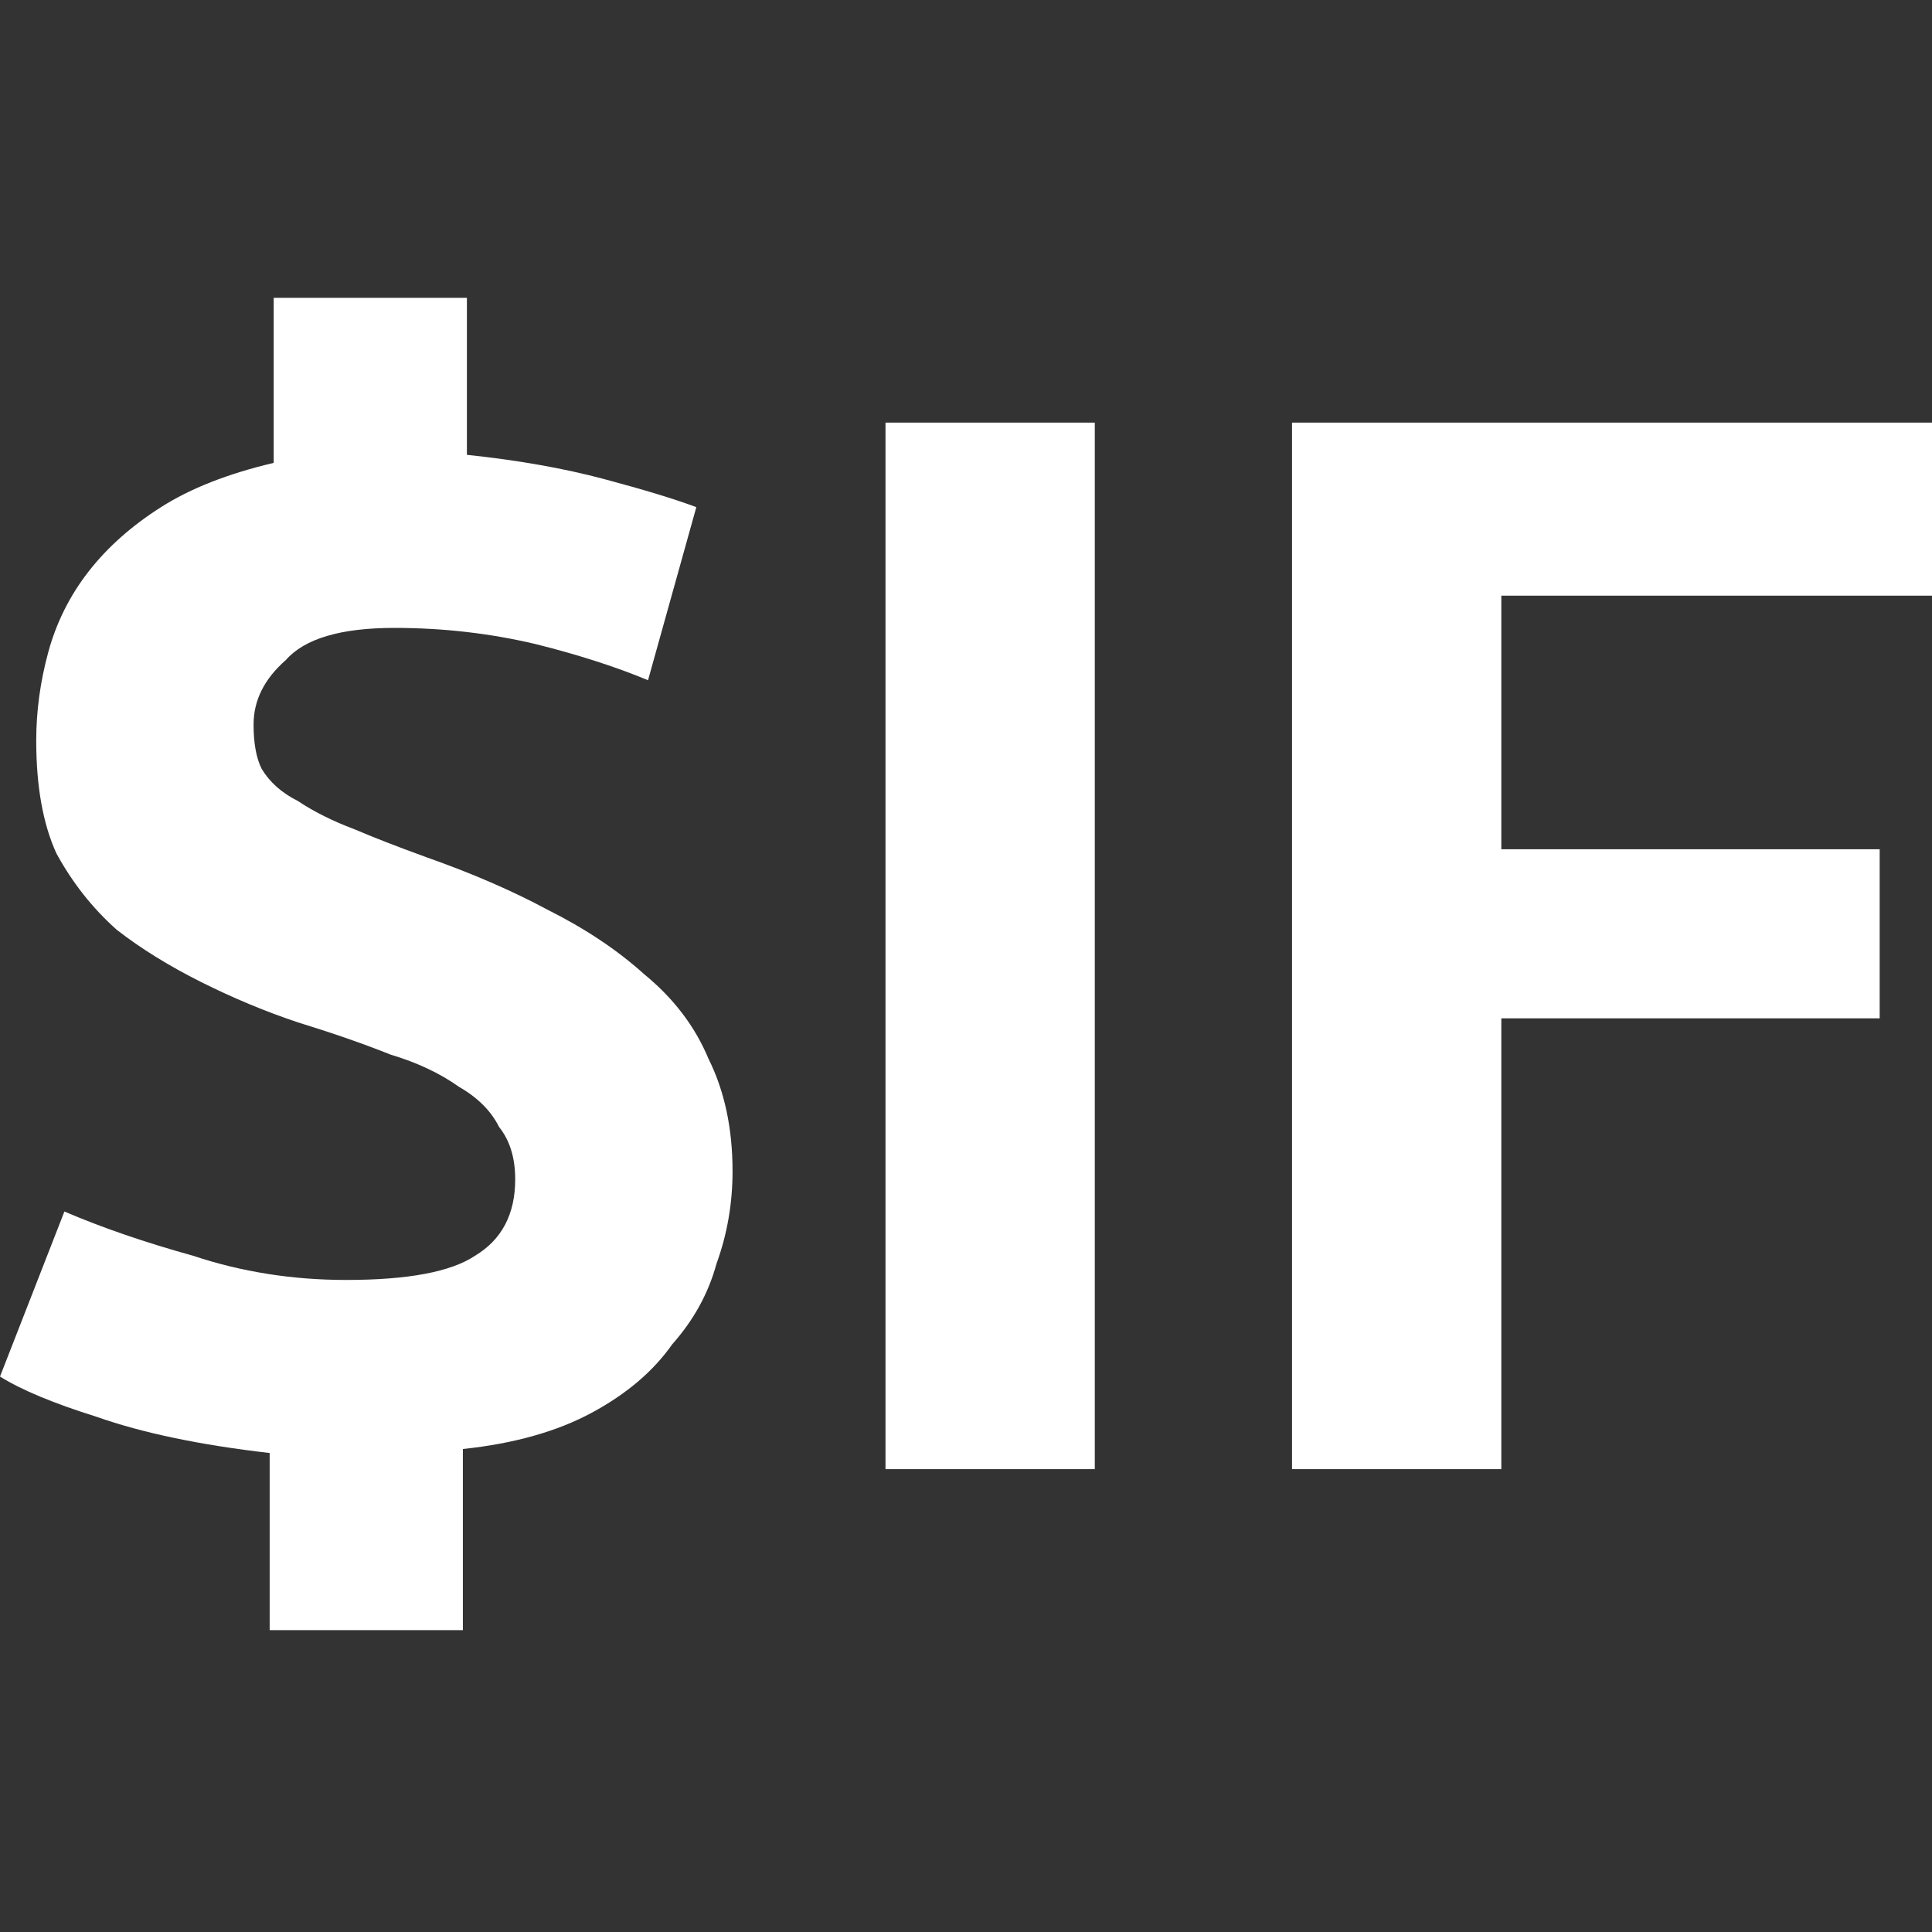 <svg xmlns="http://www.w3.org/2000/svg" viewBox="0 0 24 24"><rect x="0" y="0" width="24" height="24" fill="#333333" stroke="none"/><path fill="#FFF" d="M7.5 5.95q-.75-.2-1.7-.3V3.7H3.4v2.05q-.85.2-1.4.55-.55.35-.9.8-.35.45-.5 1-.15.55-.15 1.1 0 .85.25 1.4.3.55.75.95.45.35 1.05.65.6.3 1.2.5.65.2 1.15.4.5.15.85.4.35.2.5.5.2.25.2.65 0 .65-.5.95-.45.3-1.6.3-1 0-1.9-.3-.9-.25-1.6-.55L0 17.1q.4.25 1.2.5.85.3 2.15.45v2.2h2.4V18q.95-.1 1.6-.45.65-.35 1-.85.4-.45.55-1 .2-.55.2-1.15 0-.8-.3-1.4-.25-.6-.8-1.05-.5-.45-1.2-.8-.65-.35-1.5-.65-.55-.2-.9-.35-.4-.15-.7-.35-.3-.15-.45-.4-.1-.2-.1-.55 0-.45.4-.8.35-.4 1.35-.4.9 0 1.75.2.8.2 1.4.45l.6-2.15q-.4-.15-1.15-.35m6.1-.7H11v13h2.6v-13M24 7.4V5.25h-7.95v13h2.6v-5.6h4.7v-2.1h-4.7V7.4H24Z"/></svg>